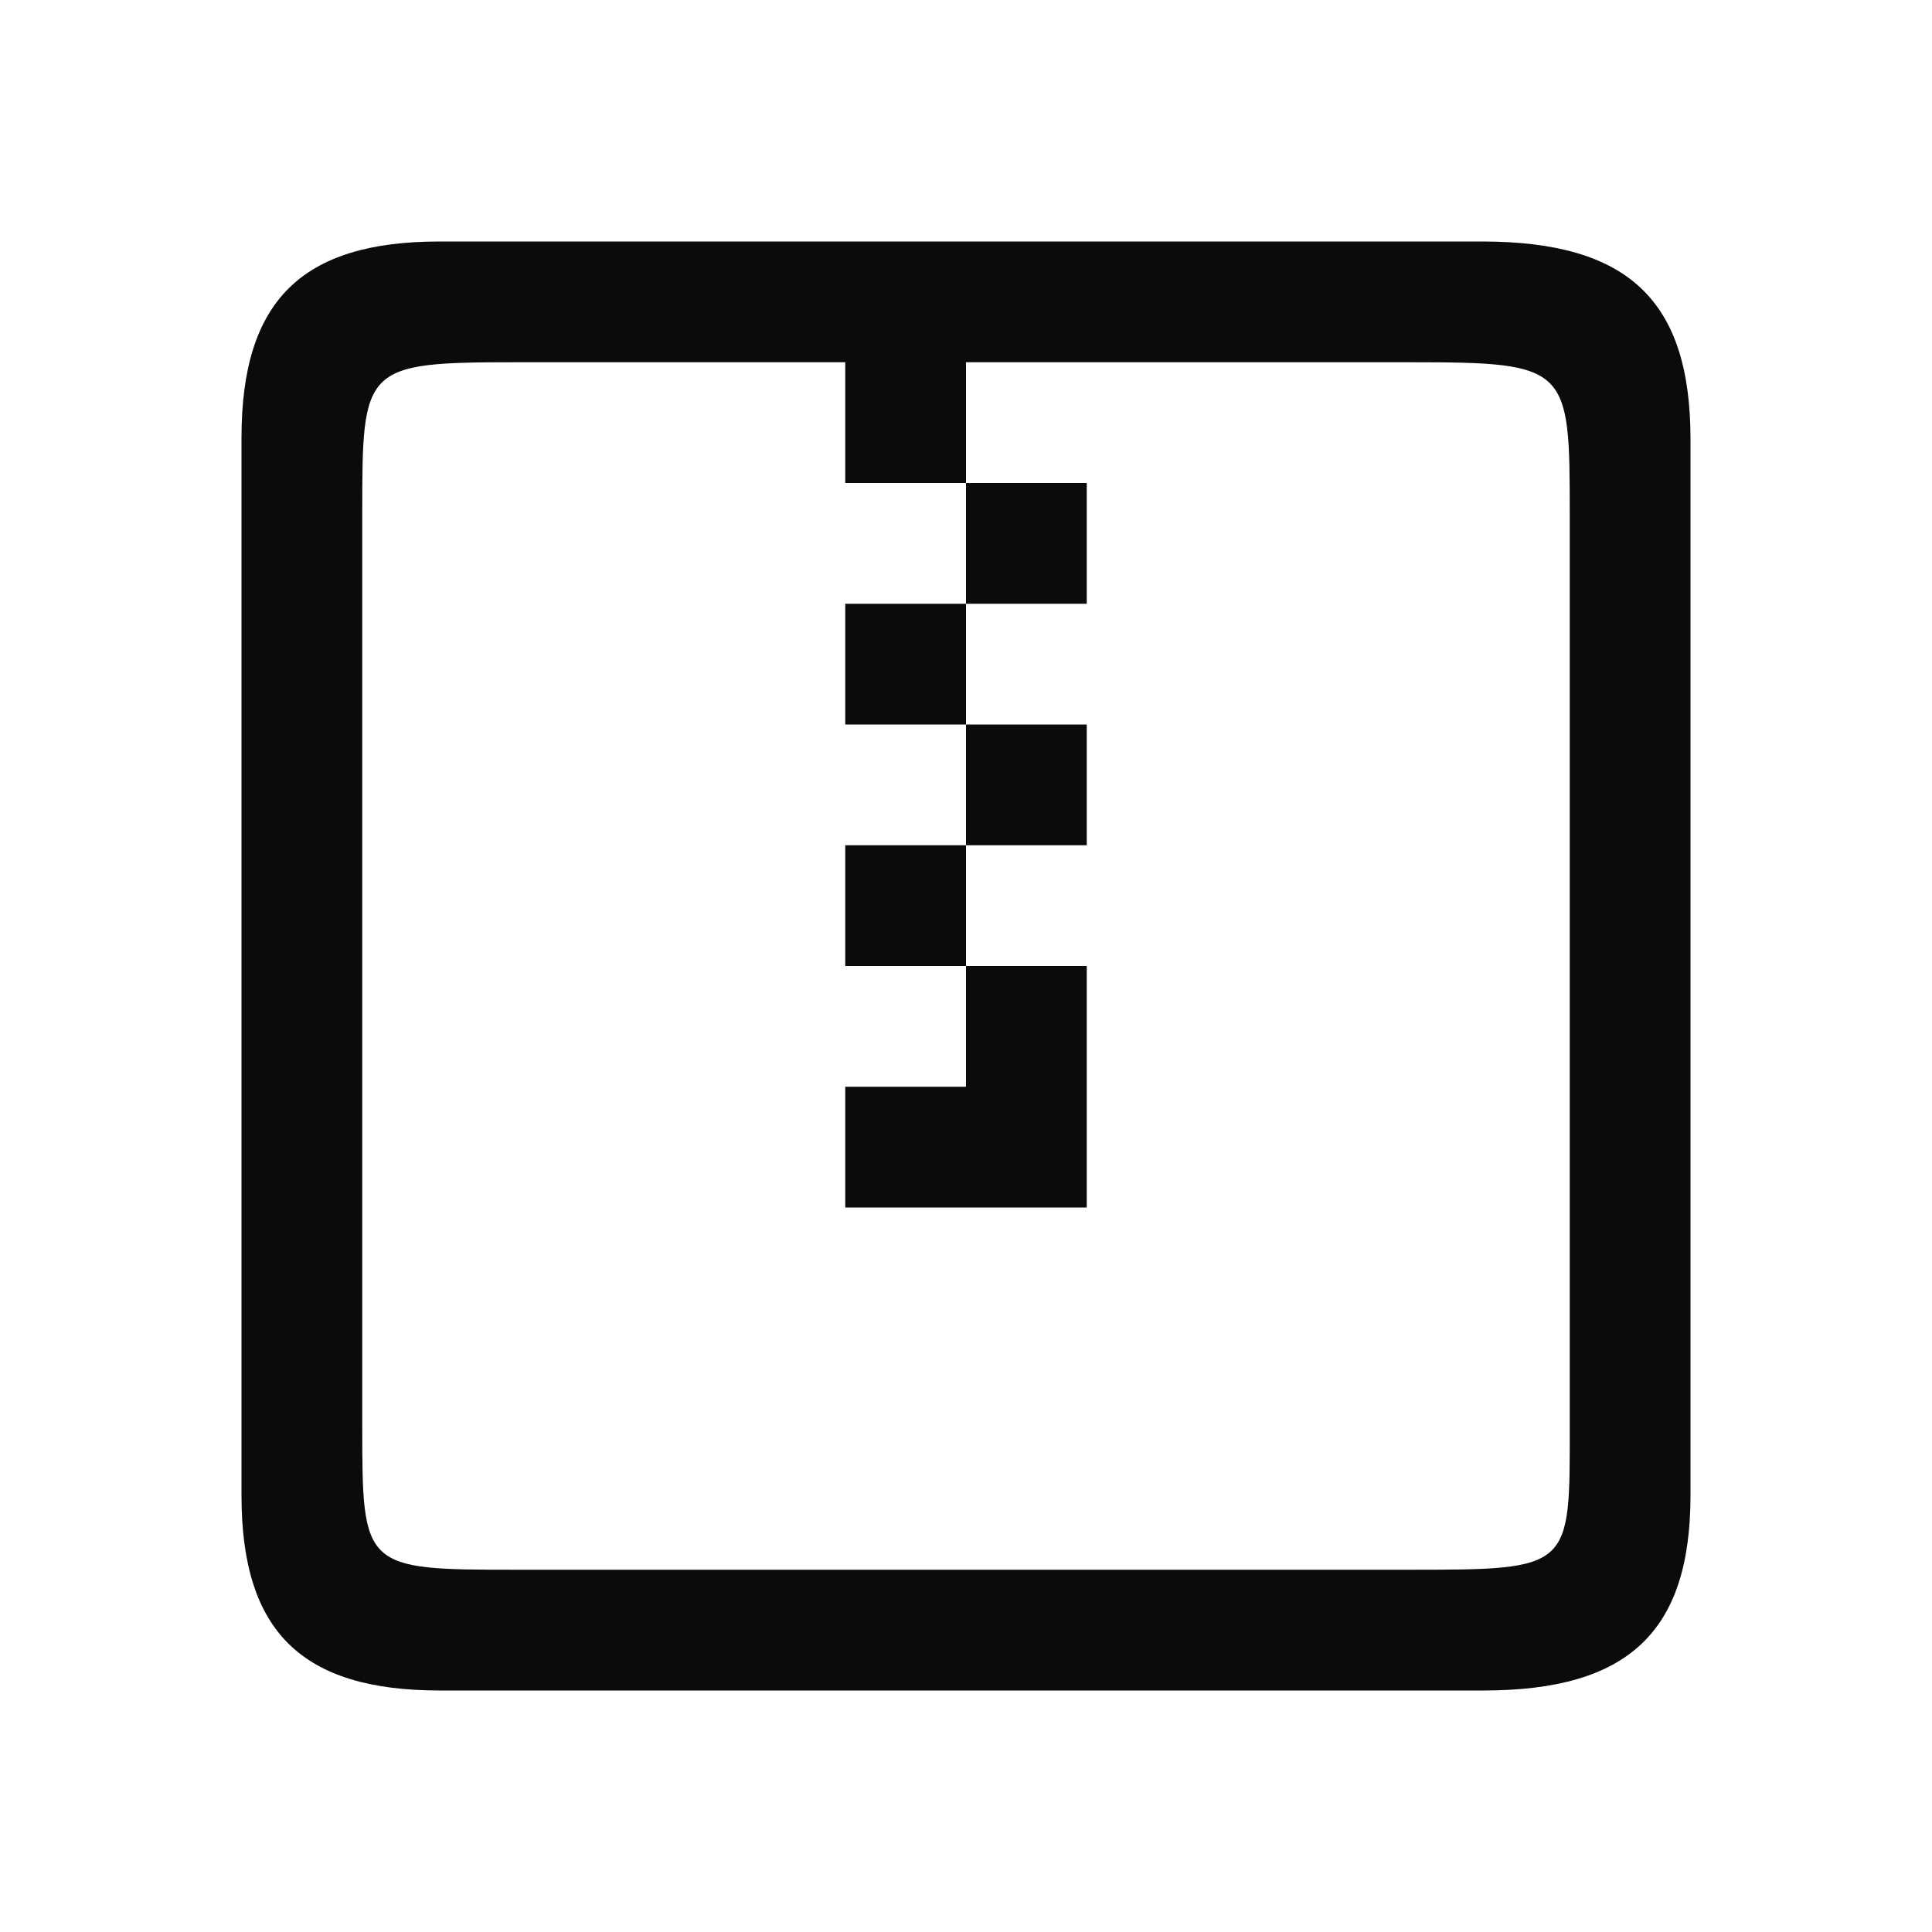 <?xml version="1.0" encoding="UTF-8" standalone="no"?>
<svg
   viewBox="0 0 16 16"
   version="1.1"
   id="svg1"
   sodipodi:docname="folder-tar.svg"
   inkscape:version="1.4.2 (unknown)"
   xmlns:inkscape="http://www.inkscape.org/namespaces/inkscape"
   xmlns:sodipodi="http://sodipodi.sourceforge.net/DTD/sodipodi-0.dtd"
   xmlns="http://www.w3.org/2000/svg"
   xmlns:svg="http://www.w3.org/2000/svg">
  <sodipodi:namedview
     id="namedview1"
     pagecolor="#ffffff"
     bordercolor="#000000"
     borderopacity="0.25"
     inkscape:showpageshadow="2"
     inkscape:pageopacity="0.0"
     inkscape:pagecheckerboard="0"
     inkscape:deskcolor="#d1d1d1"
     inkscape:zoom="48.3125"
     inkscape:cx="8.0103493"
     inkscape:cy="8"
     inkscape:window-width="1920"
     inkscape:window-height="998"
     inkscape:window-x="0"
     inkscape:window-y="0"
     inkscape:window-maximized="1"
     inkscape:current-layer="svg1" />
  <defs
     id="defs3051">
    <style
       type="text/css"
       id="current-color-scheme">
.ColorScheme-Text { 
    color:#0a0b0c;
}</style>
  </defs>
  <path
     style="fill:currentColor"
     d="m 2,3.625 v 8.76 C 2,13.514 2.5,14 3.643,14 H 12.283 C 13.486,14 14,13.514 14,12.382 V 3.637 C 14,2.489 13.486,2 12.273,2 H 3.639 C 2.5,2 2,2.489 2,3.625 Z M 4.285,3 H 7 V 4 H 8 V 3 h 3.675 C 12.998,3 13,3.035 13,4.272 c 0,0 0,5.154 0,7.53 C 13,12.998 13.025,13 11.651,13 10.277,13 4.279,13 4.279,13 3.008,13 3,12.991 3,11.81 V 4.25 C 3,3.031 3.006,3 4.285,3 Z M 8,4 V 5 H 9 V 4 Z M 8,5 H 7 V 6 H 8 Z M 8,6 V 7 H 9 V 6 Z M 8,7 H 7 V 8 H 8 Z M 8,8 V 9 H 7 v 1 H 9 V 8 Z"
     class="ColorScheme-Text"
     id="path1" />
</svg>
